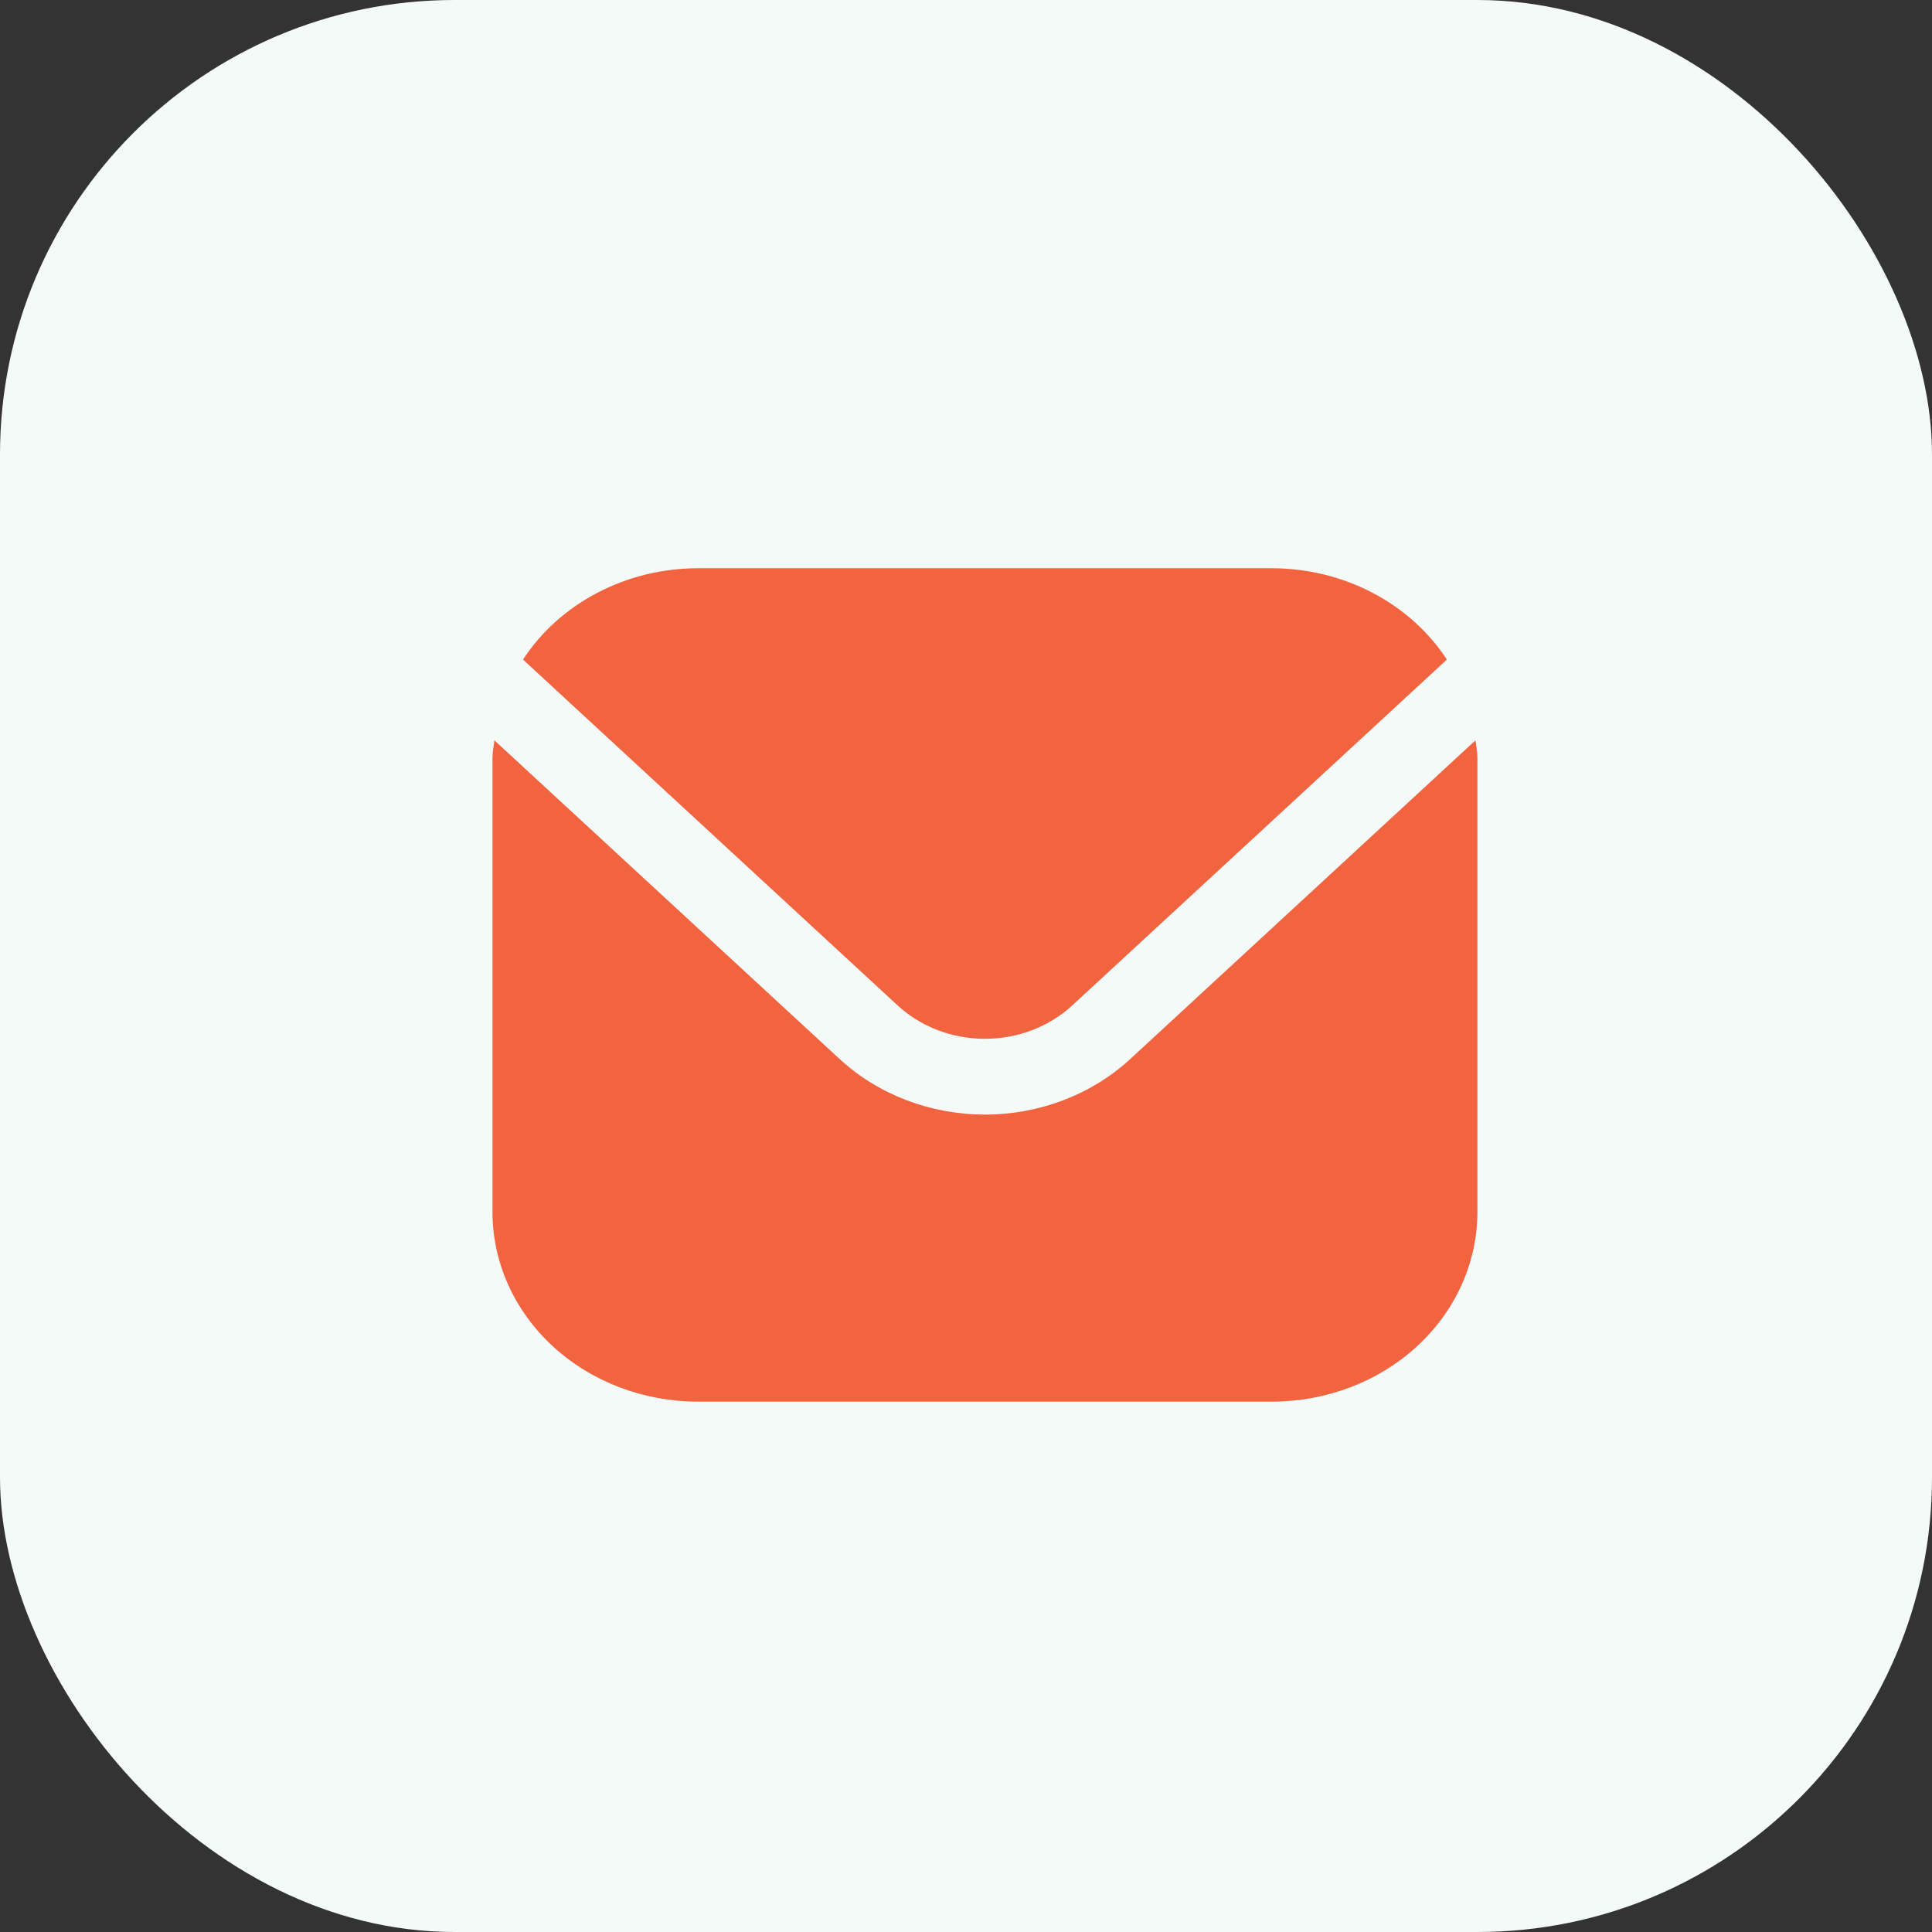 <svg width="51" height="51" viewBox="0 0 51 51" fill="none" xmlns="http://www.w3.org/2000/svg">
<rect x="0" y="0" width="51" height="51" fill="#333333" stroke="none"/>
<rect width="51" height="51" rx="12" fill="#F4FAF8"/>
<g clip-path="url(#clip0_32_93)">
<path d="M38.95 19.542L29.831 27.96C28.814 28.896 27.436 29.422 26 29.422C24.564 29.422 23.186 28.896 22.169 27.96L13.05 19.542C13.035 19.7 13 19.843 13 20V32C13.002 33.326 13.573 34.596 14.588 35.534C15.604 36.471 16.981 36.998 18.417 37H33.583C35.019 36.998 36.396 36.471 37.412 35.534C38.427 34.596 38.998 33.326 39 32V20C39 19.843 38.965 19.7 38.95 19.542Z" fill="#F26440"/>
<path d="M28.299 26.546L38.194 17.411C37.715 16.677 37.039 16.07 36.231 15.648C35.423 15.225 34.511 15.002 33.583 15H18.417C17.488 15.002 16.577 15.225 15.769 15.648C14.961 16.07 14.285 16.677 13.806 17.411L23.701 26.546C24.312 27.107 25.138 27.422 26 27.422C26.862 27.422 27.688 27.107 28.299 26.546Z" fill="#F26440"/>
</g>
<defs>
<clipPath id="clip0_32_93">
<rect width="26" height="24" fill="white" transform="translate(13 14)"/>
</clipPath>
</defs>
</svg>

